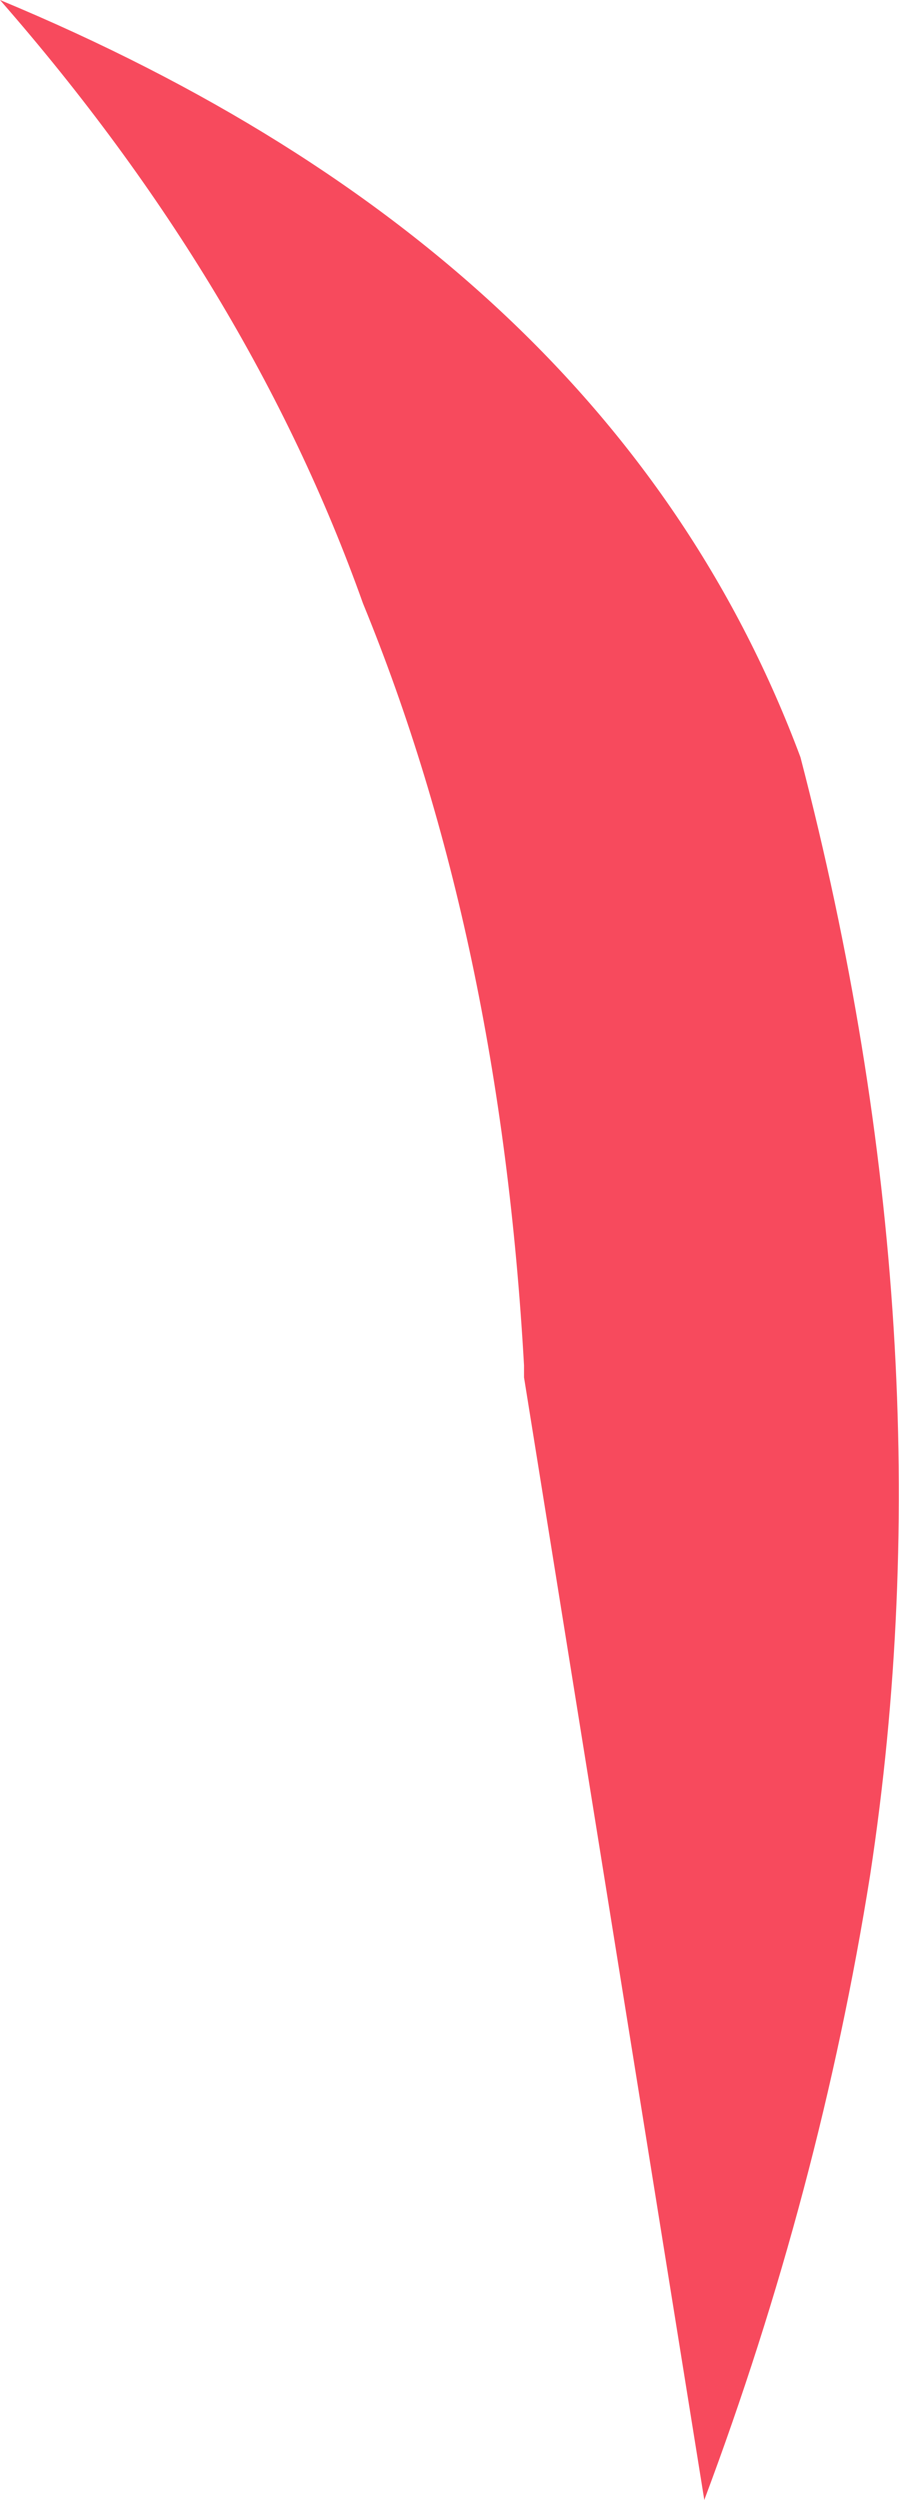 <?xml version="1.0" encoding="UTF-8" standalone="no"?>
<svg xmlns:xlink="http://www.w3.org/1999/xlink" height="52.0px" width="18.7px" xmlns="http://www.w3.org/2000/svg">
  <g transform="matrix(1.0, 0.0, 0.0, 1.0, 9.35, 26.0)">
    <path d="M-9.35 -26.0 Q3.4 -20.7 7.3 -10.25 10.45 1.85 8.75 13.0 7.7 19.6 5.3 26.0 L1.55 2.65 1.55 2.4 Q1.05 -6.5 -1.8 -13.45 -4.15 -20.05 -9.35 -26.0" fill="#f74a5d" fill-rule="evenodd" stroke="none"/>
  </g>
</svg>
